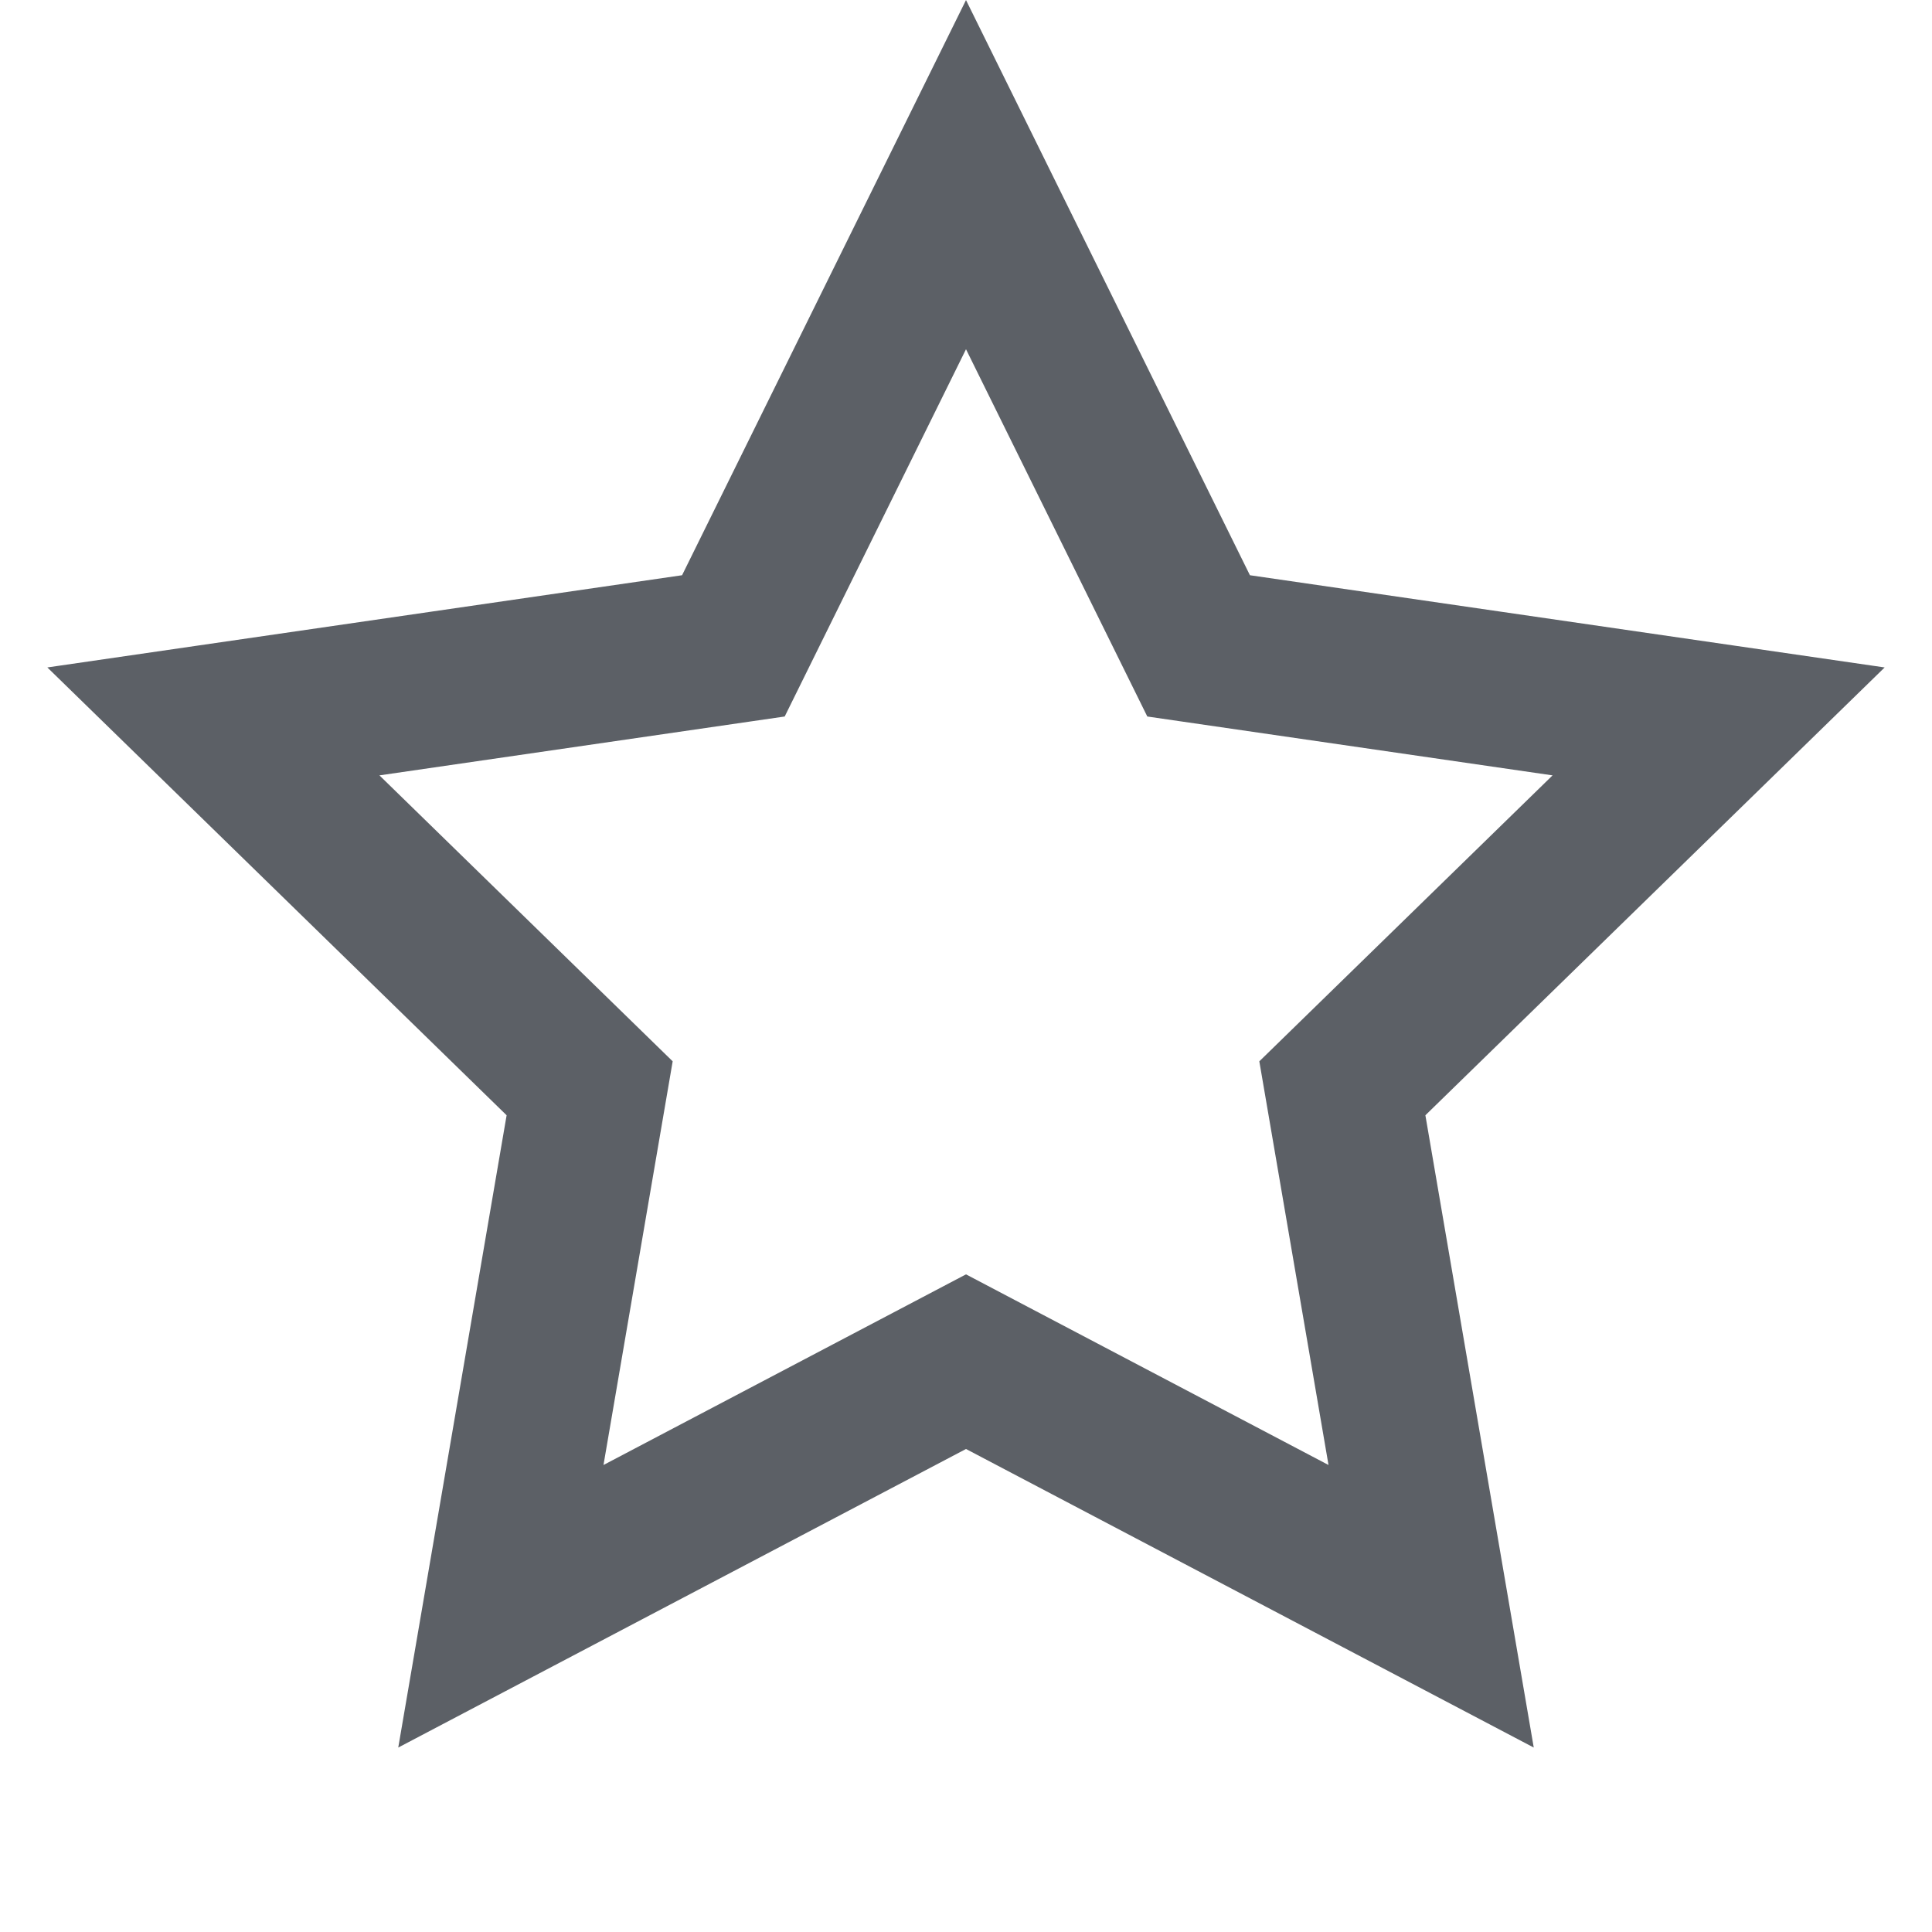 <?xml version="1.0" encoding="UTF-8"?>
<svg width="20px" height="20px" viewBox="0 0 20 20" version="1.1" xmlns="http://www.w3.org/2000/svg" xmlns:xlink="http://www.w3.org/1999/xlink">
    <!-- Generator: Sketch 63.1 (92452) - https://sketch.com -->
    <title>收藏图标</title>
    <desc>Created with Sketch.</desc>
    <g id="收藏图标" stroke="none" stroke-width="1" fill="none" fill-rule="evenodd">
        <g id="星形" stroke="#5C6066" stroke-width="1.6">
            <path d="M10,1.808 L7.592,6.686 L2.209,7.468 L6.104,11.266 L5.185,16.628 L10,14.096 L14.815,16.628 L13.896,11.266 L17.791,7.468 L12.408,6.686 L10,1.808 Z"></path>
        </g>
    </g>
</svg>